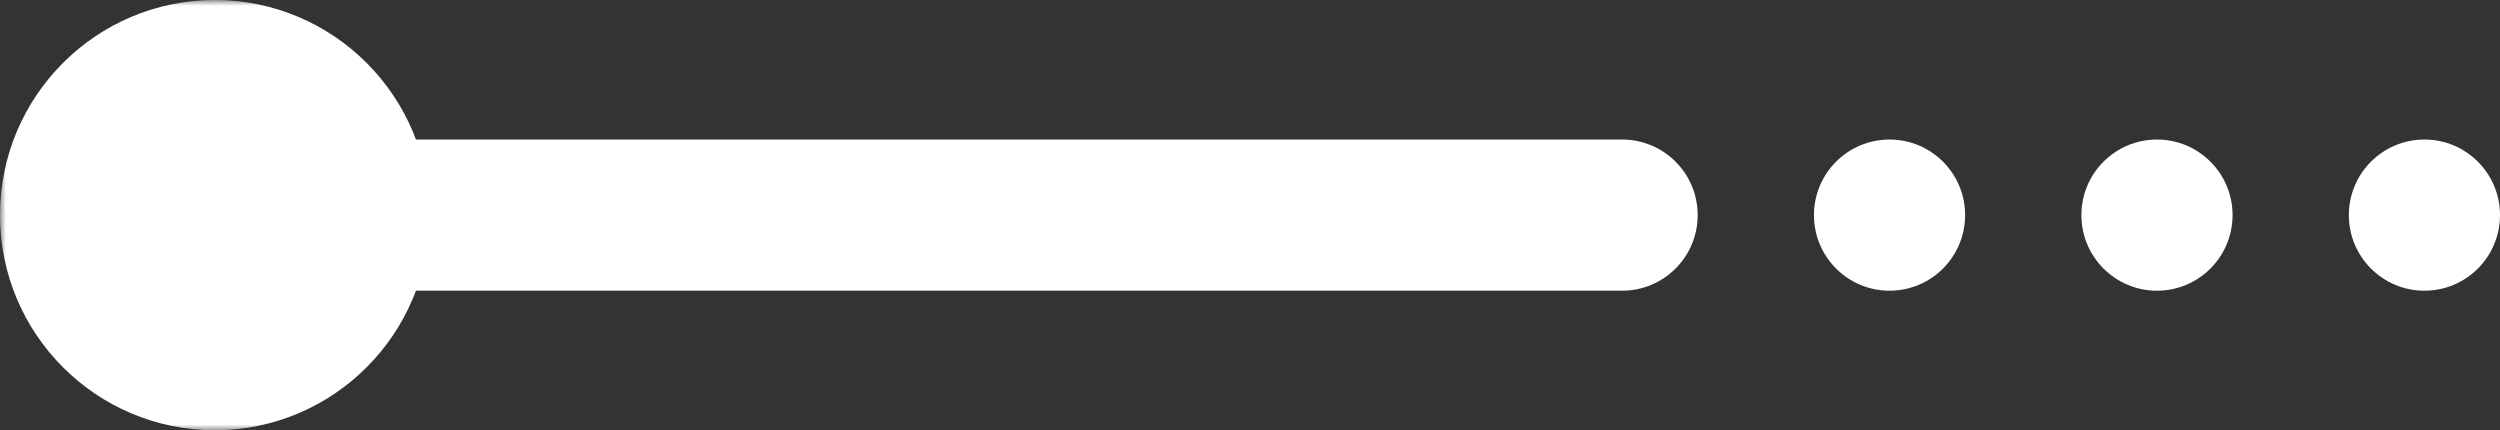 <svg width="215" height="37" viewBox="0 0 215 37" fill="none" xmlns="http://www.w3.org/2000/svg">
<rect x="0" y="0" width="215" height="37" fill="#333333" stroke="none"/>
<g clip-path="url(#clip0_550_3)">
<mask id="mask0_550_3" style="mask-type:luminance" maskUnits="userSpaceOnUse" x="0" y="0" width="234" height="37">
<path d="M234 0H0V37H234V0Z" fill="white"/>
</mask>
<g mask="url(#mask0_550_3)">
<path d="M146 18.5C146 14.91 143.09 12 139.5 12H18.5C14.91 12 12 14.91 12 18.5V18.5C12 22.09 14.91 25 18.5 25H139.5C143.09 25 146 22.09 146 18.5V18.5Z" fill="white"/>
<path d="M169 18.5C169 14.91 166.09 12 162.5 12V12C158.91 12 156 14.91 156 18.5V18.5C156 22.09 158.91 25 162.5 25V25C166.09 25 169 22.09 169 18.5V18.5Z" fill="white"/>
<path d="M192 18.5C192 14.91 189.09 12 185.5 12V12C181.91 12 179 14.91 179 18.5V18.5C179 22.09 181.91 25 185.5 25V25C189.09 25 192 22.09 192 18.5V18.5Z" fill="white"/>
<path d="M215 18.5C215 14.91 212.09 12 208.5 12V12C204.91 12 202 14.91 202 18.5V18.5C202 22.09 204.91 25 208.5 25V25C212.09 25 215 22.09 215 18.5V18.5Z" fill="white"/>
<path d="M18.474 37C28.676 37 36.947 28.717 36.947 18.5C36.947 8.283 28.676 0 18.474 0C8.271 0 0 8.283 0 18.5C0 28.717 8.271 37 18.474 37Z" fill="white"/>
</g>
</g>
<defs>
<clipPath id="clip0_550_3">
<rect width="215" height="37" fill="white"/>
</clipPath>
</defs>
</svg>
